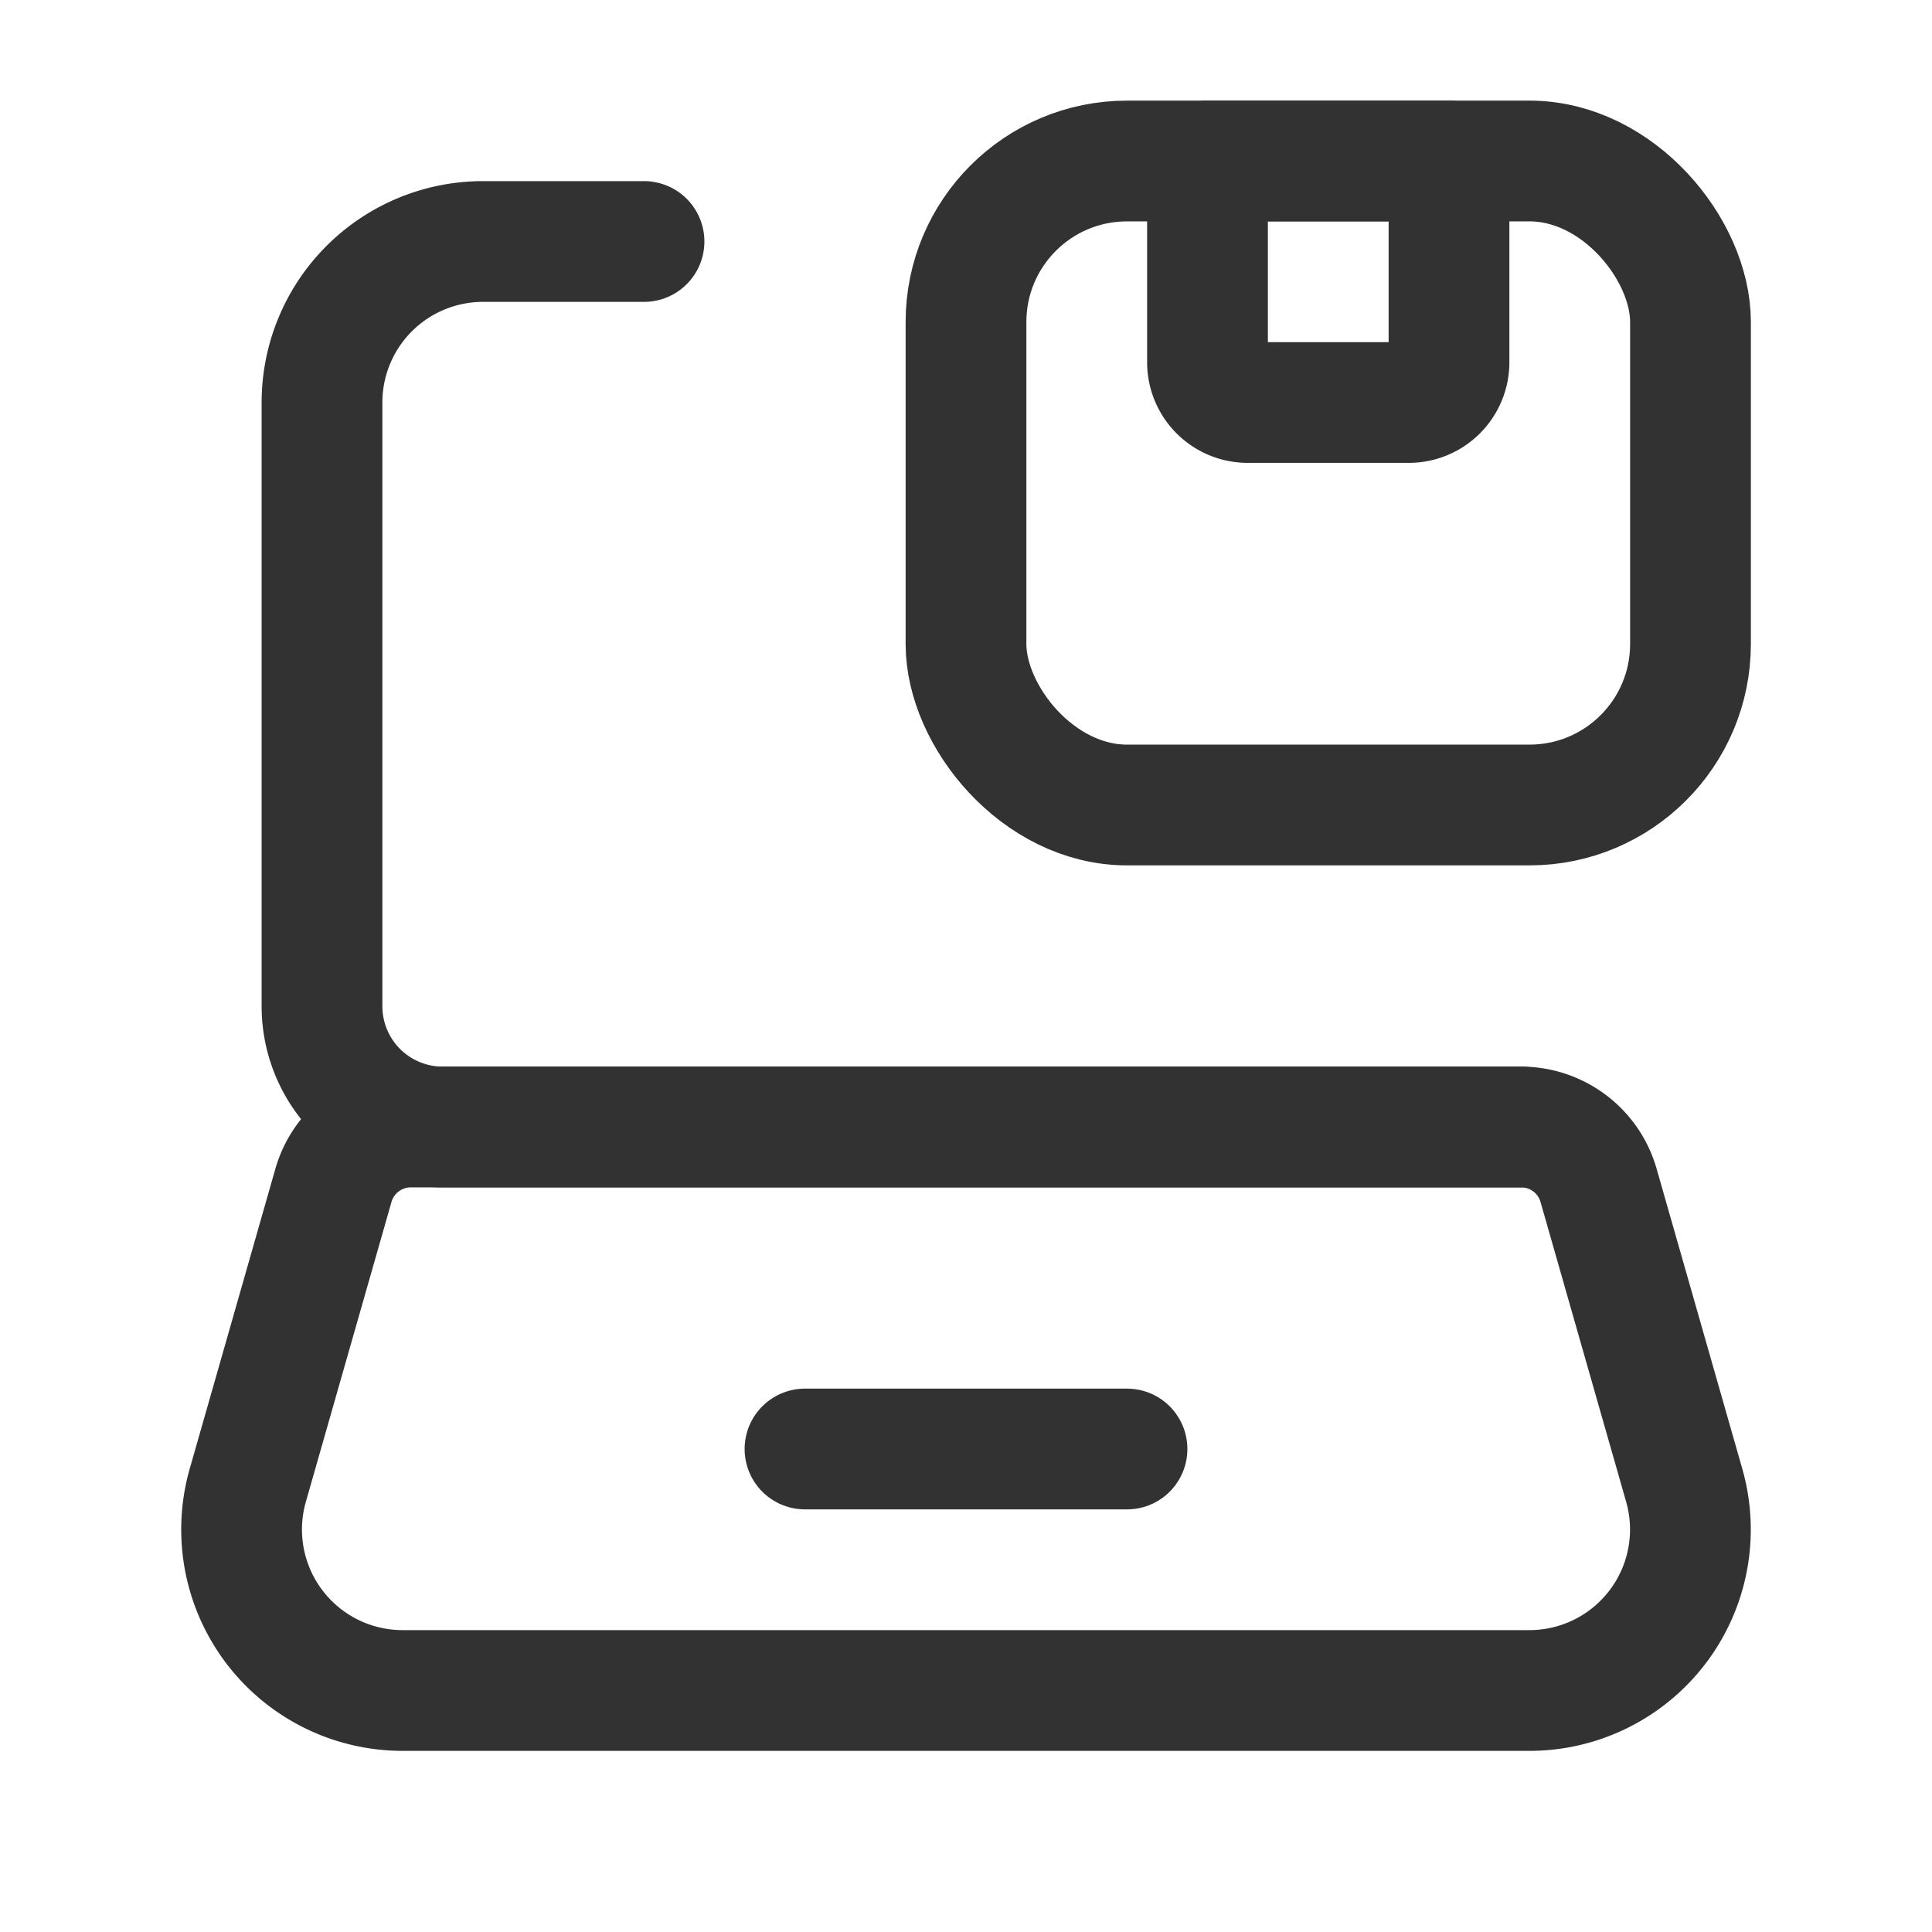 <svg xmlns="http://www.w3.org/2000/svg" viewBox="0 0 24 24"><path d="M18.896,14H5.5A1.5,1.5,0,0,1,4,12.5V5A2,2,0,0,1,6,3H8" fill="none" stroke="#323232" stroke-linecap="round" stroke-linejoin="round" stroke-width="1.5"/><path d="M18.999,21H5.001a2,2,0,0,1-1.923-2.549l1.064-3.726A1,1,0,0,1,5.104,14H18.896a1,1,0,0,1,.962.725l1.064,3.726A2,2,0,0,1,18.999,21Z" fill="none" stroke="#323232" stroke-linecap="round" stroke-linejoin="round" stroke-width="1.5"/><line x1="10" y1="18" x2="14" y2="18" fill="none" stroke="#323232" stroke-linecap="round" stroke-linejoin="round" stroke-width="1.5"/><rect x="12" y="2" width="9" height="8" rx="2" stroke-width="1.5" stroke="#323232" stroke-linecap="round" stroke-linejoin="round" fill="none"/><path d="M15,2h3a0,0,0,0,1,0,0V4.5a.5.5,0,0,1-.5.5h-2a.5.5,0,0,1-.5-.5V2A0,0,0,0,1,15,2Z" fill="none" stroke="#323232" stroke-linecap="round" stroke-linejoin="round" stroke-width="1.5"/></svg>